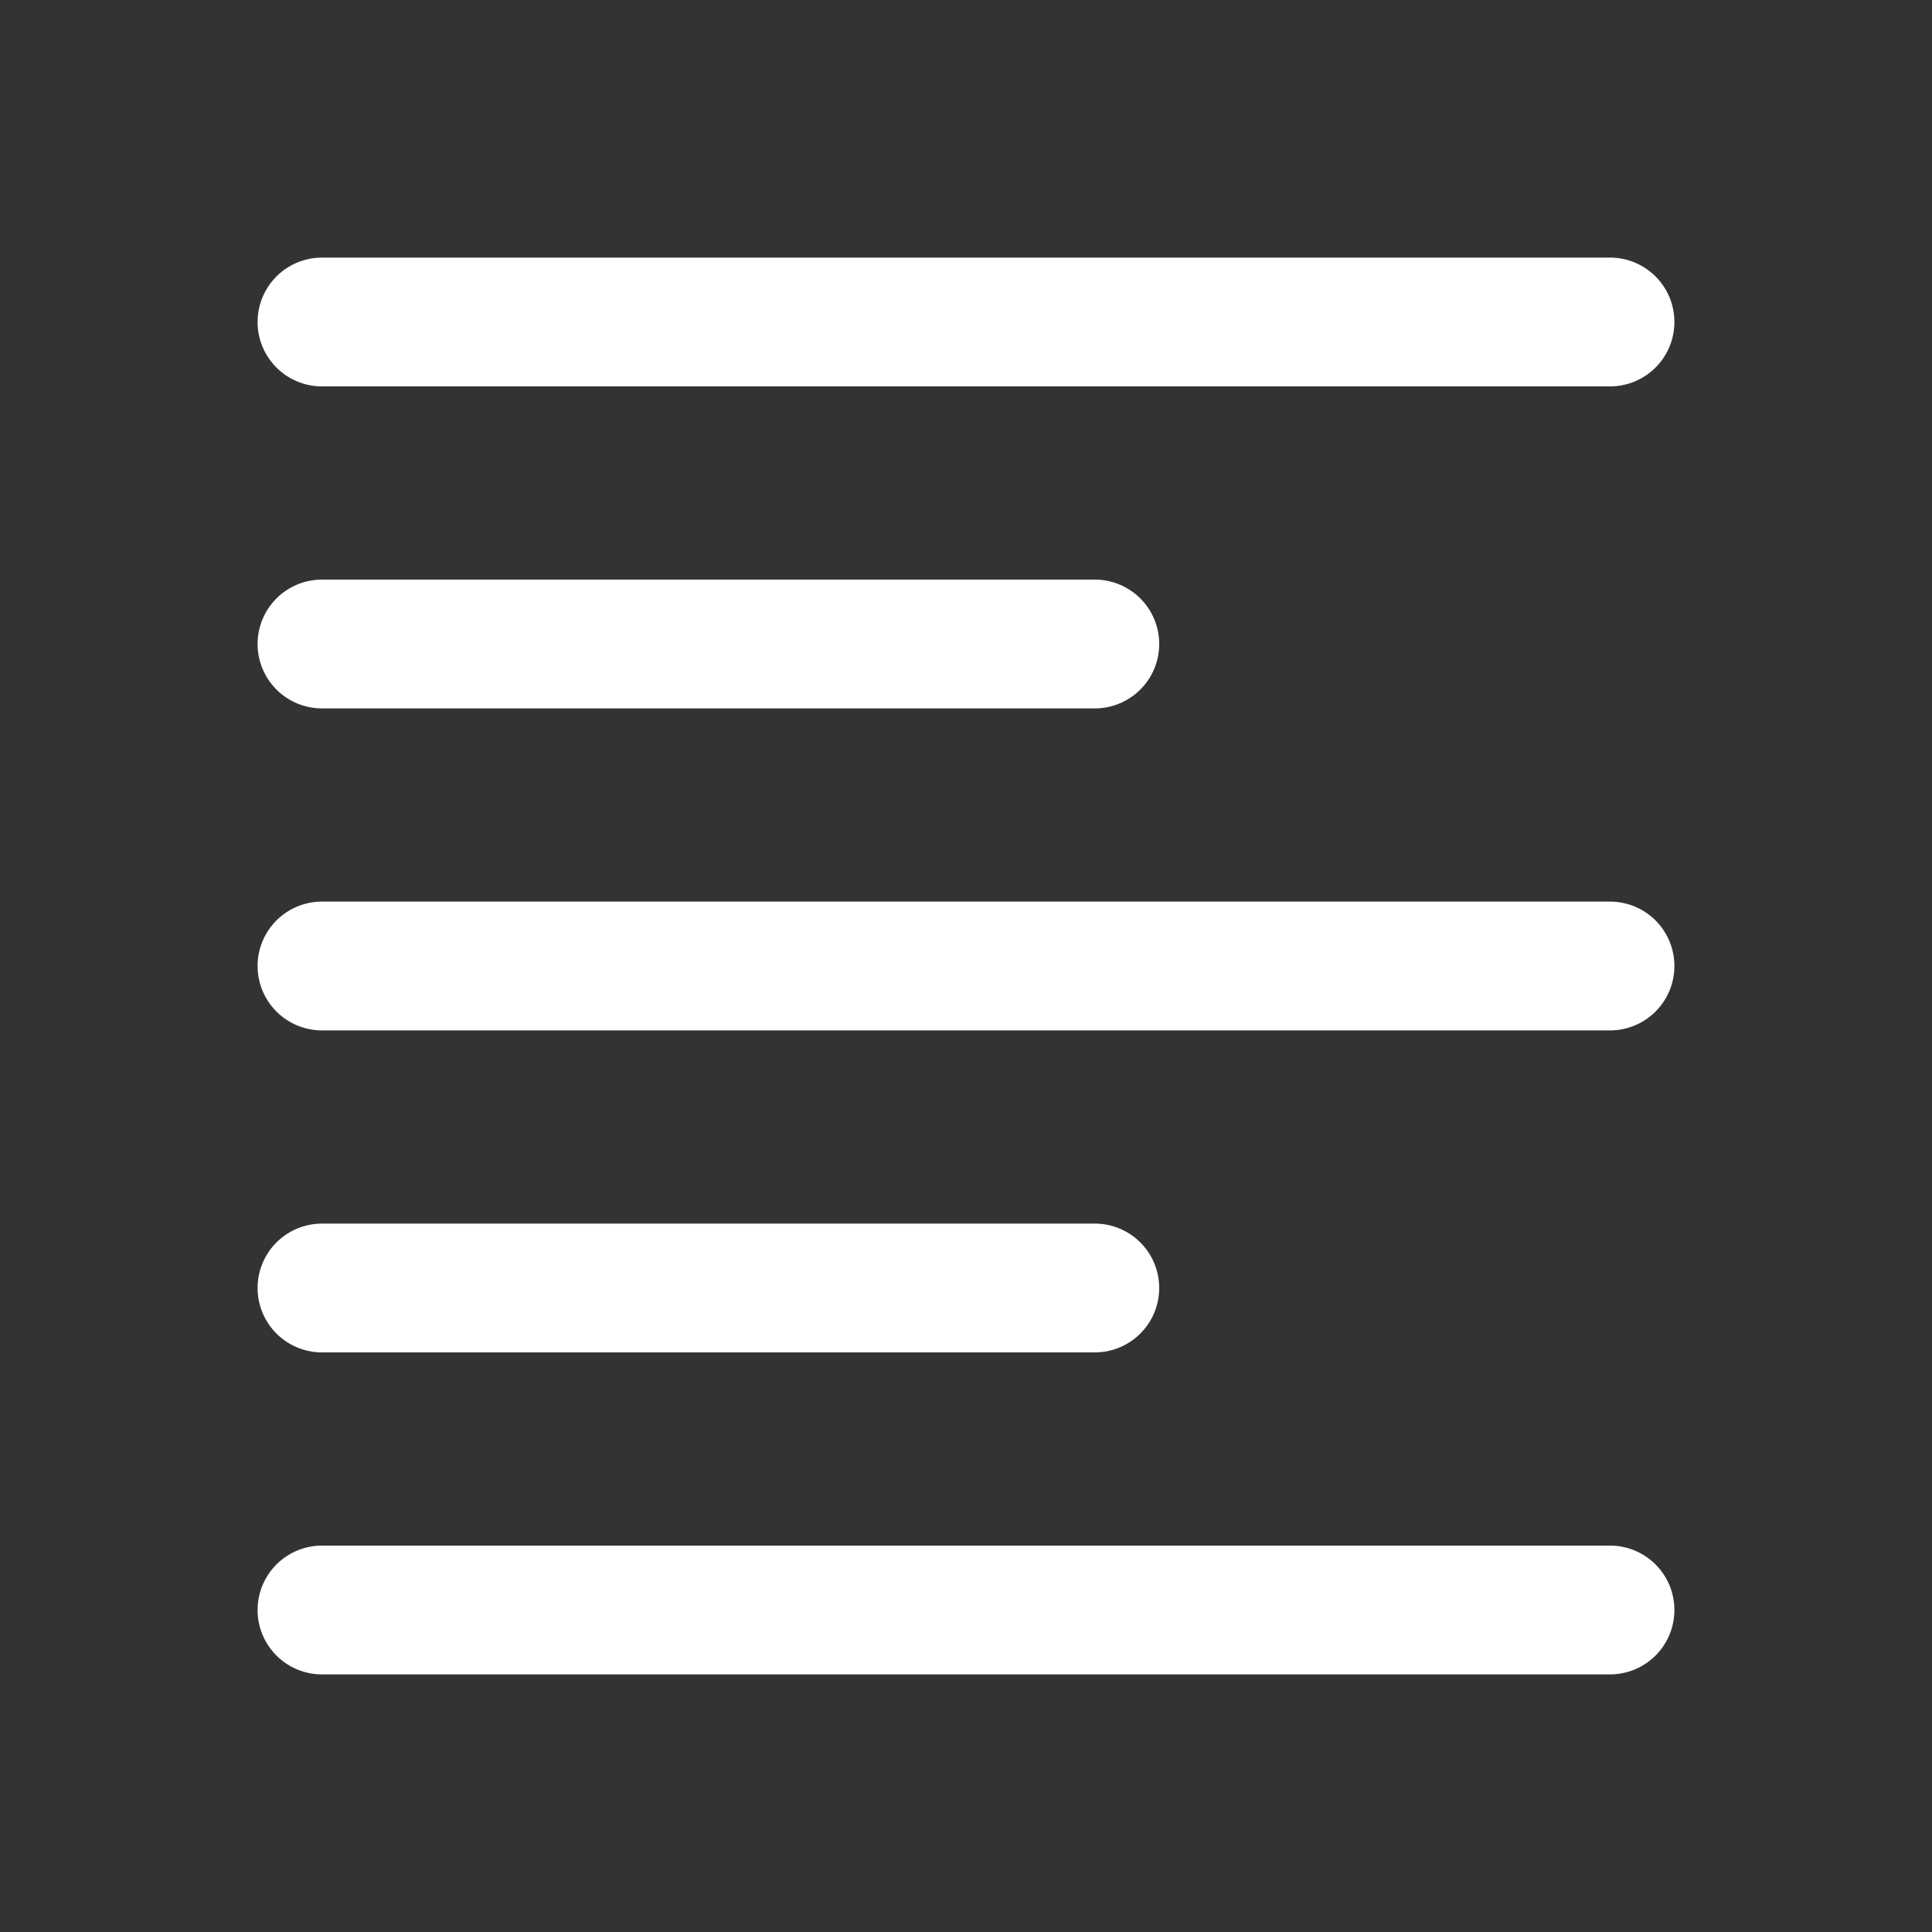 <svg xmlns="http://www.w3.org/2000/svg" viewBox="0 0 30 30"><rect x="0" y="0" width="30" height="30" fill="#333333" stroke="none"/><path fill="#fff" d="M 5 4 A 1 1 0 1 0 5 6 L 25 6 A 1 1 0 1 0 25 4 L 5 4 z M 5 9 A 1 1 0 1 0 5 11 L 17 11 A 1 1 0 1 0 17 9 L 5 9 z M 5 14 A 1 1 0 1 0 5 16 L 25 16 A 1 1 0 1 0 25 14 L 5 14 z M 5 19 A 1 1 0 1 0 5 21 L 17 21 A 1 1 0 1 0 17 19 L 5 19 z M 5 24 A 1 1 0 1 0 5 26 L 25 26 A 1 1 0 1 0 25 24 L 5 24 z"></path></svg>